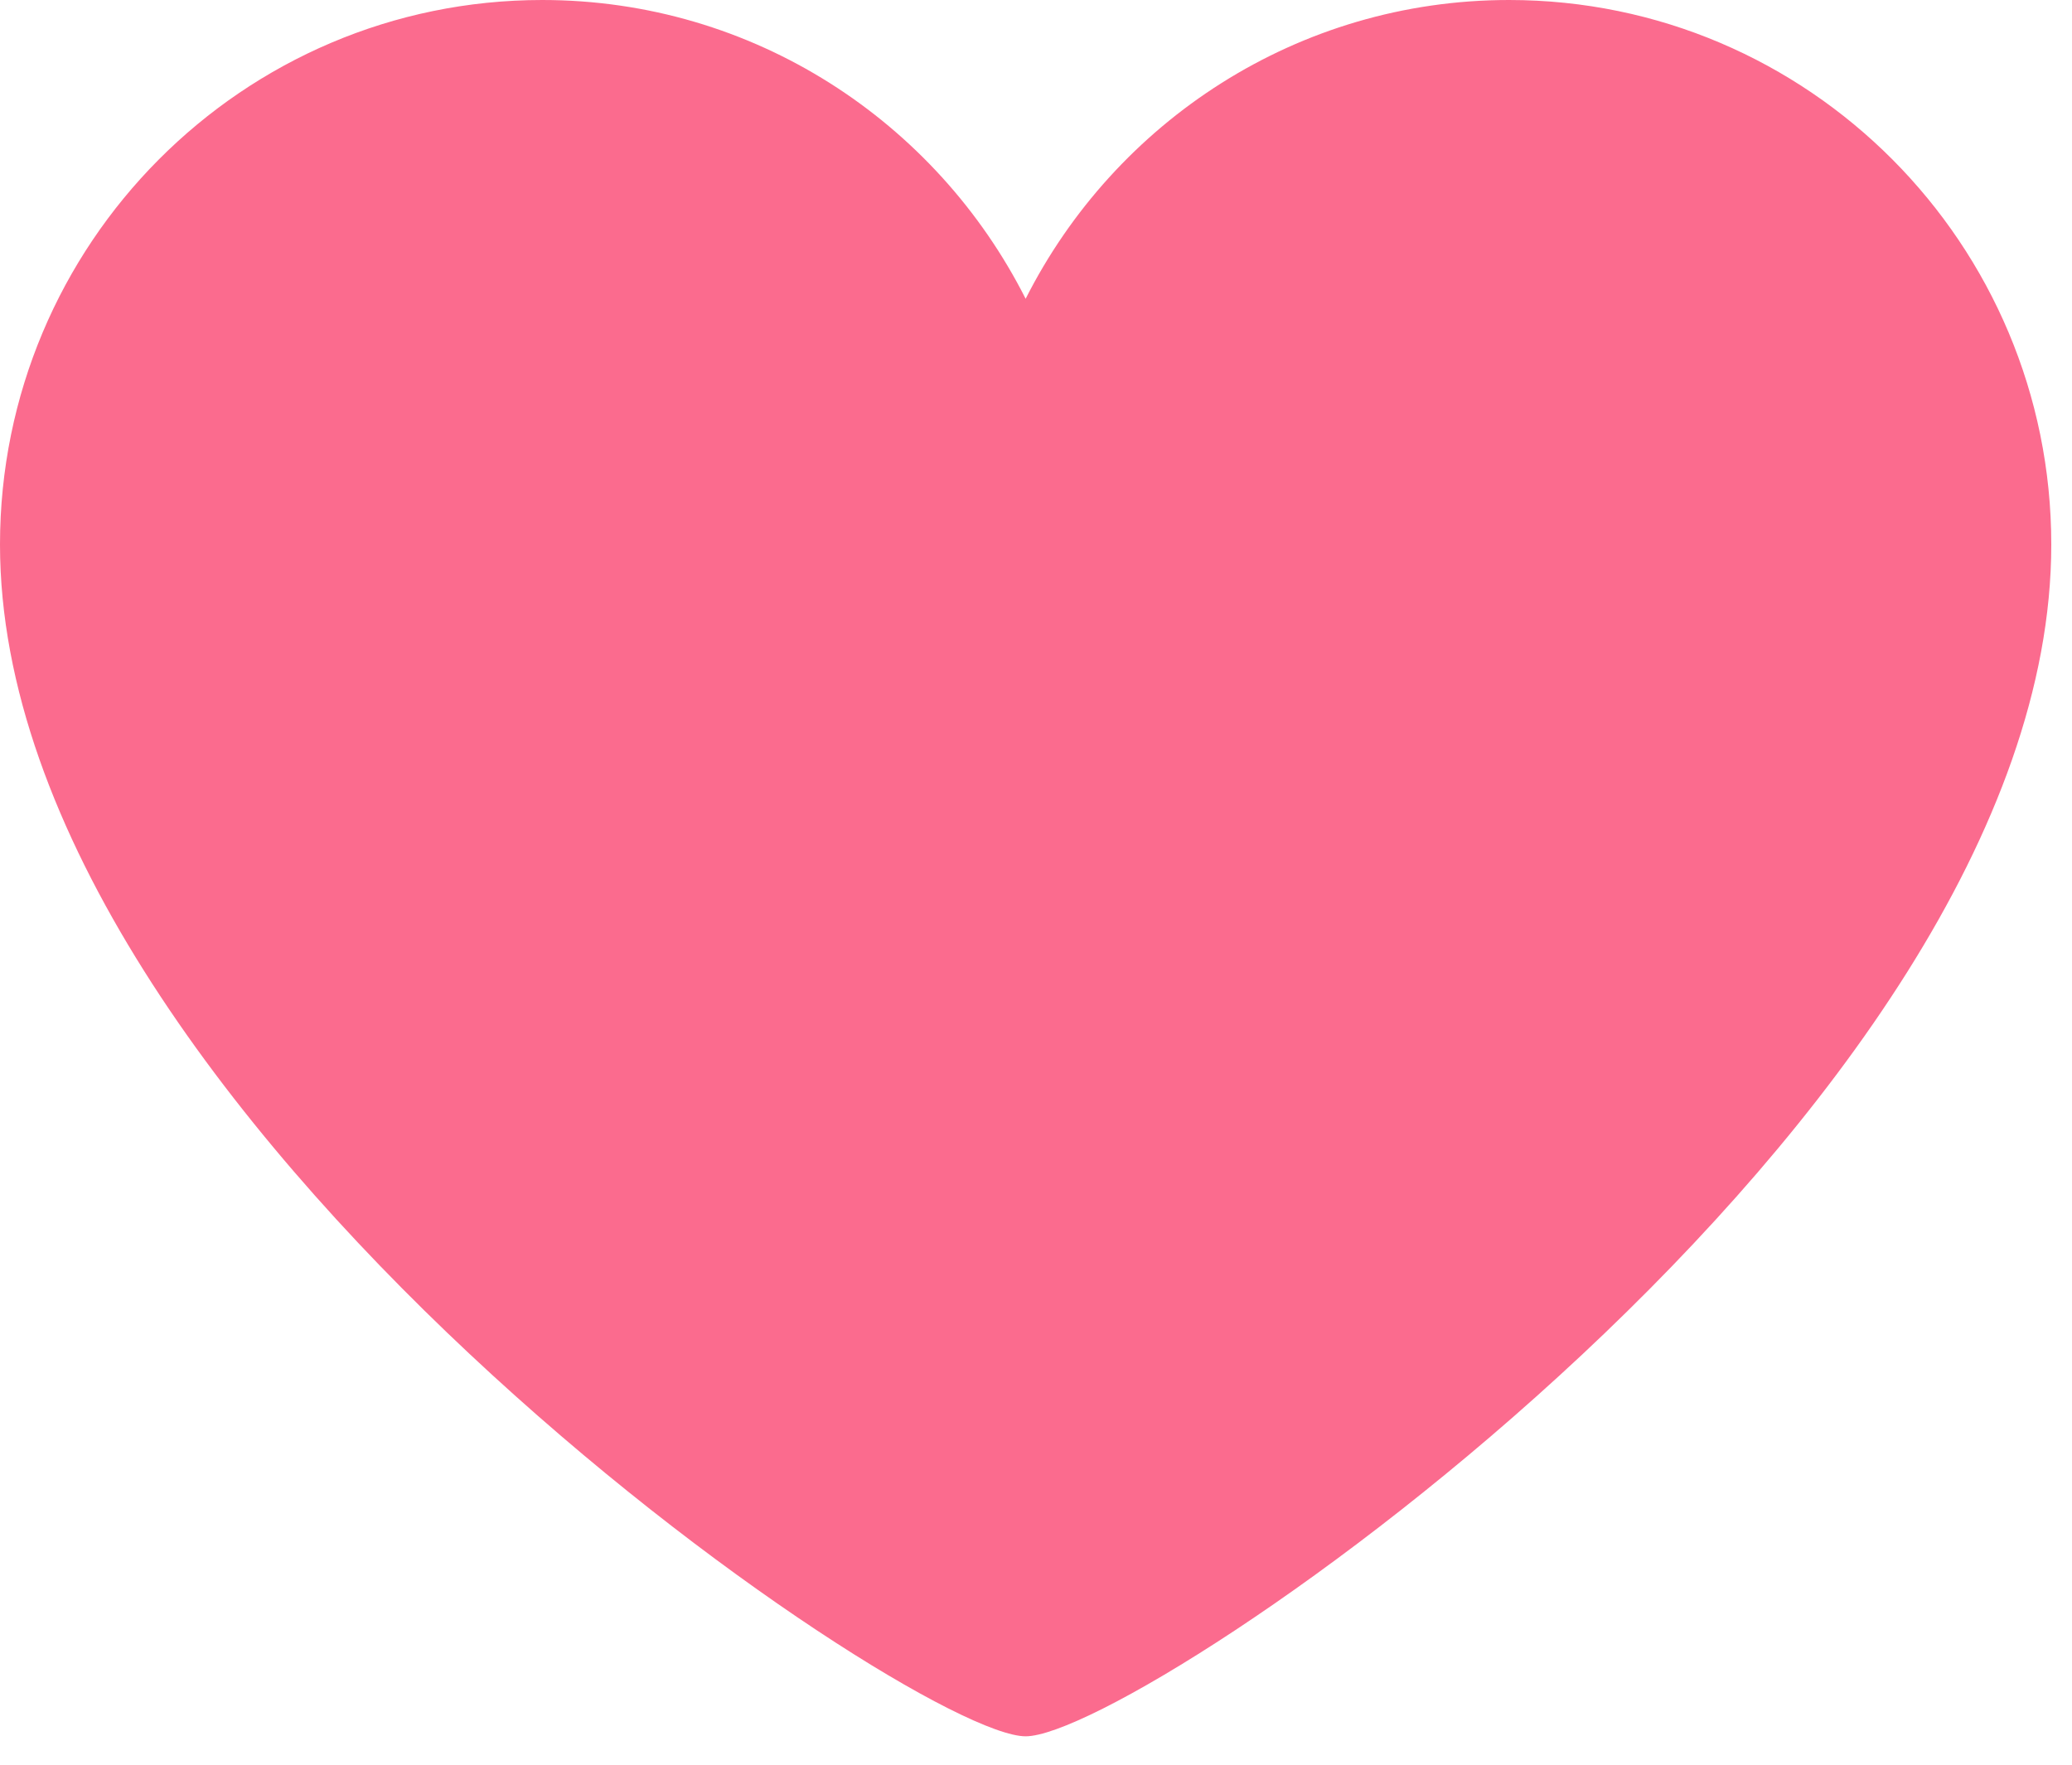 <?xml version="1.0" encoding="UTF-8" standalone="no"?>
<svg width="27px" height="23px" viewBox="0 0 27 23" version="1.1" xmlns="http://www.w3.org/2000/svg" xmlns:xlink="http://www.w3.org/1999/xlink">
    <!-- Generator: Sketch 3.8.2 (29753) - http://www.bohemiancoding.com/sketch -->
    <title>Shape</title>
    <desc>Created with Sketch.</desc>
    <defs></defs>
    <g id="Presentation" stroke="none" stroke-width="1" fill="none" fill-rule="evenodd">
        <g id="Proyectos---Oportunidades" transform="translate(-1067, -68)" fill="#FB6B8E">
            <g id="Group-11" transform="translate(1067, 66)">
                <path d="M19.664,2 C16.911,2 14.531,3.585 13.365,5.894 C12.199,3.585 9.819,2 7.066,2 C3.163,2 0,5.178 0,9.097 C0,16.511 11.854,24.63 13.365,24.63 C14.876,24.63 26.73,16.547 26.73,9.097 C26.73,5.178 23.566,2 19.664,2 Z" id="Shape"></path>
            </g>
        </g>
    </g>
</svg>